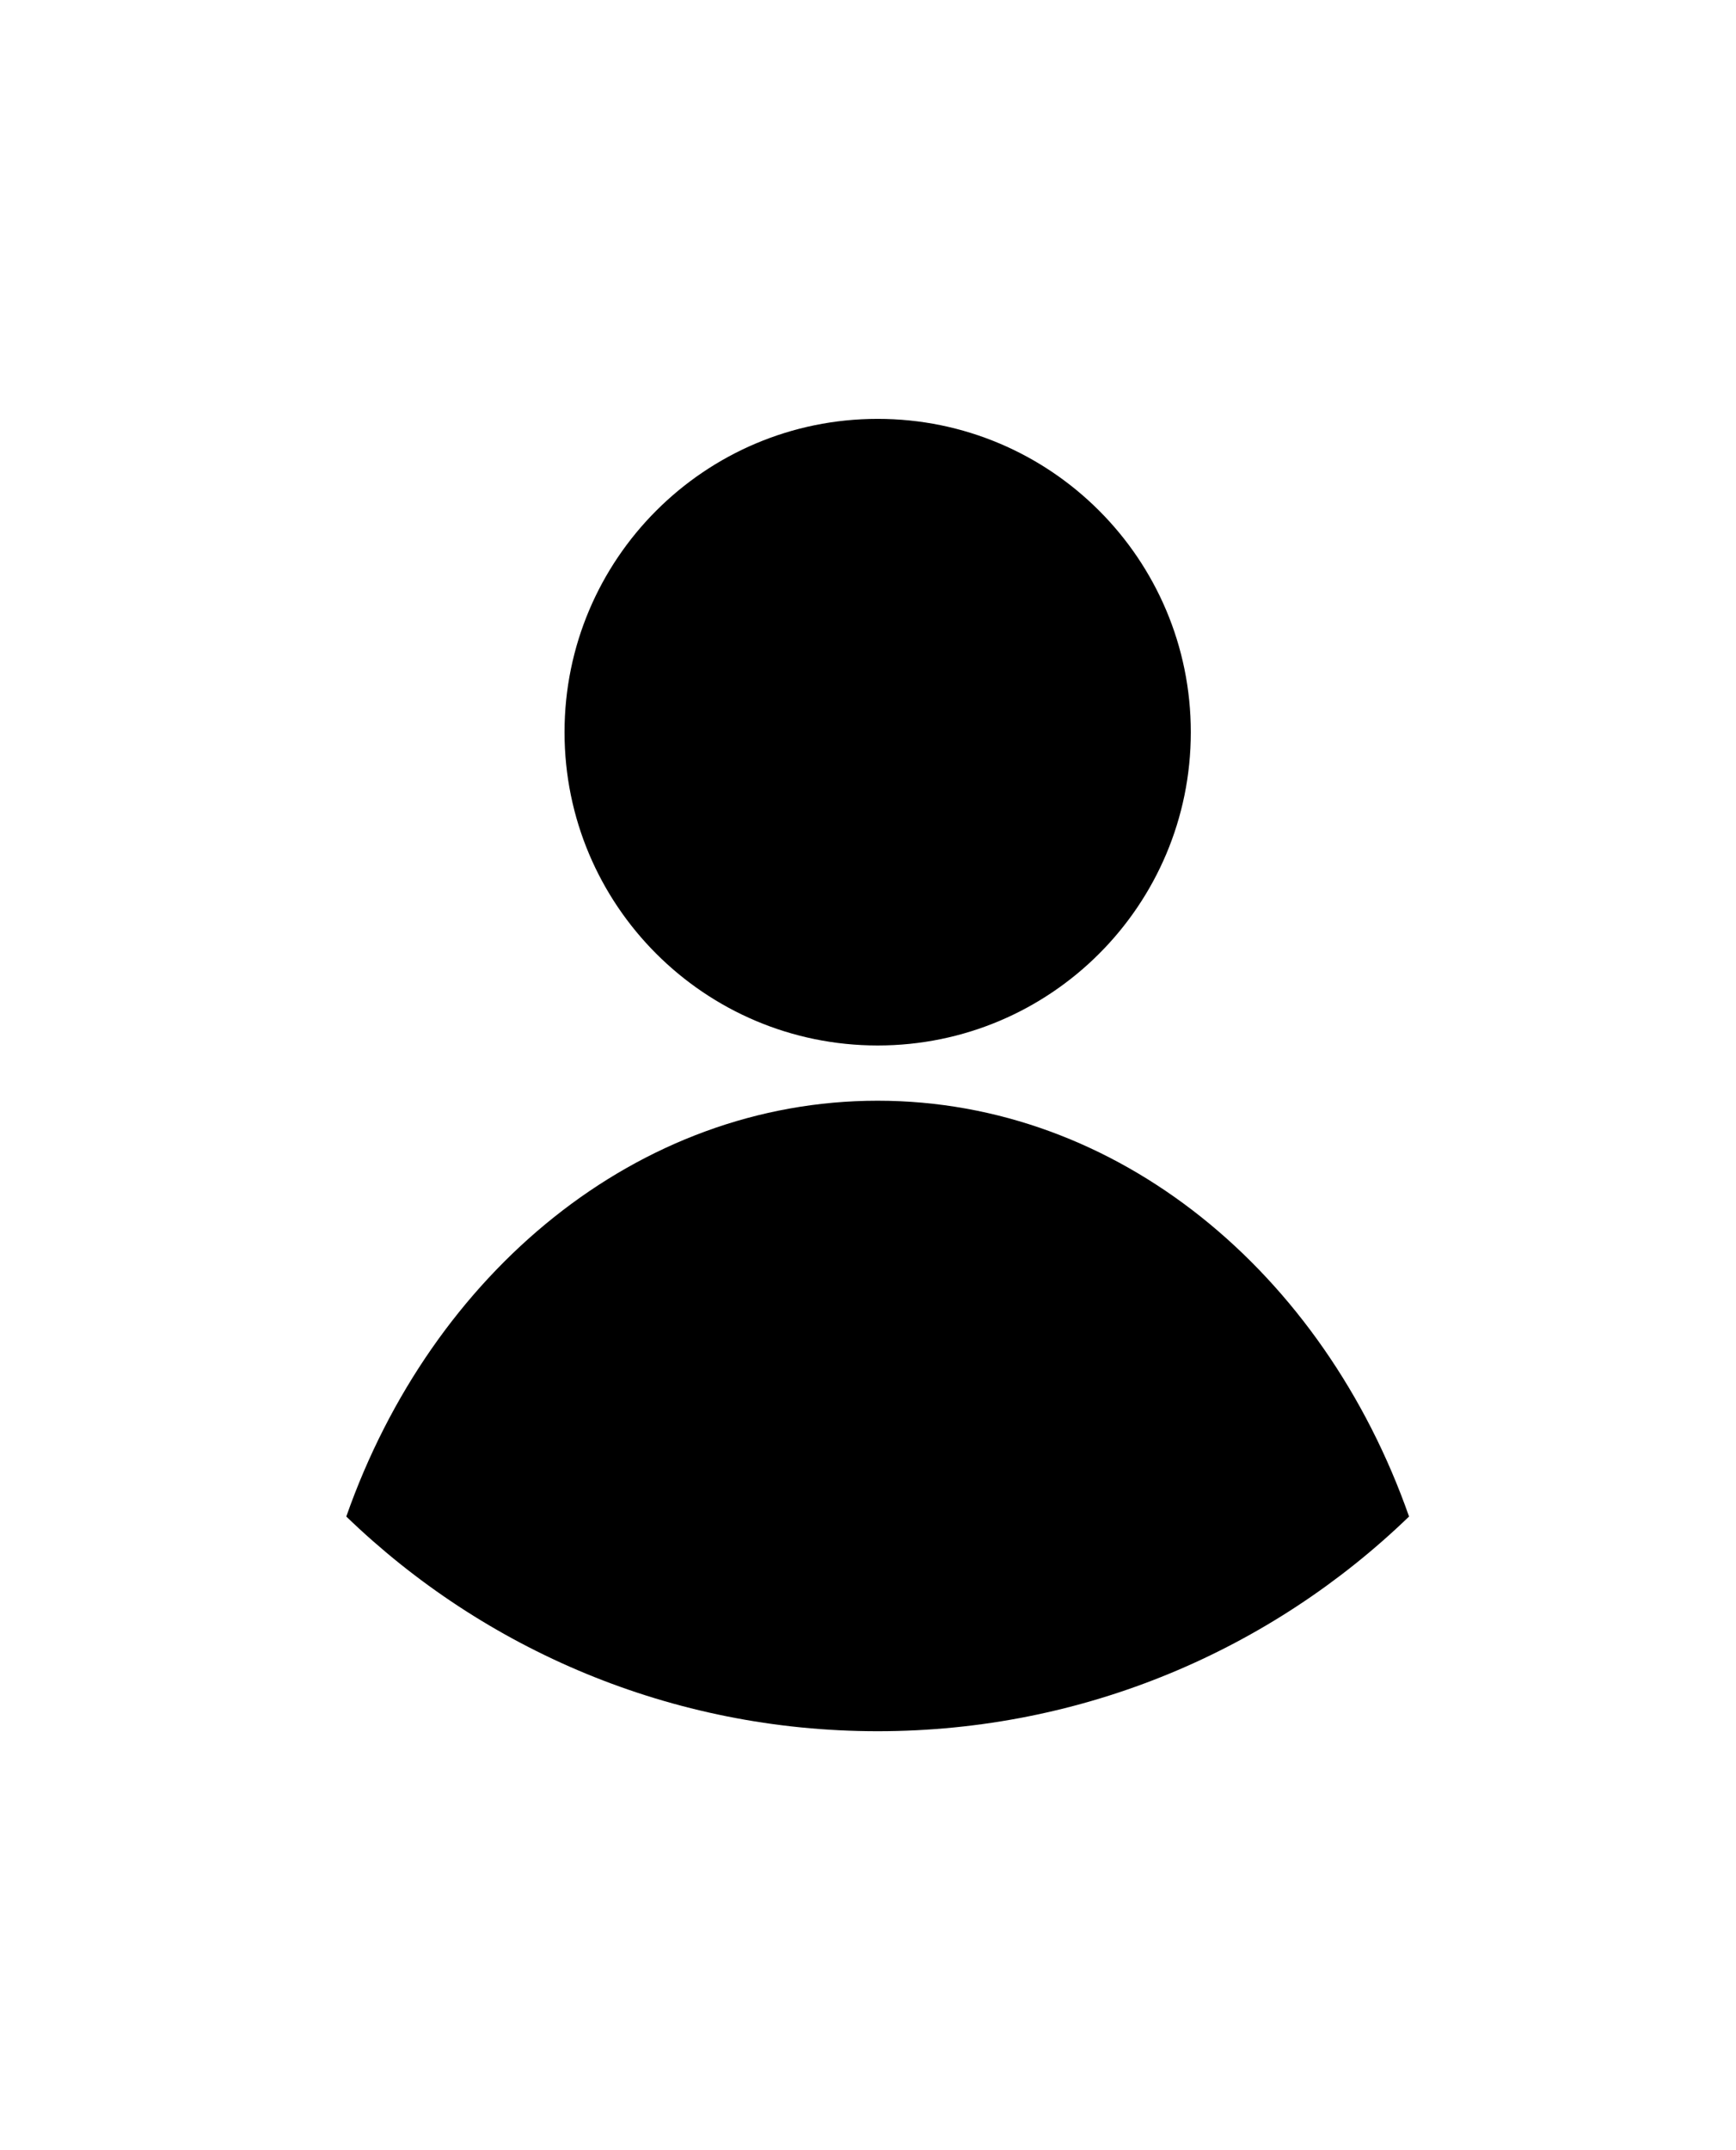 <svg viewBox="0 0 21 26" fill="none" xmlns="http://www.w3.org/2000/svg">
<path fill-rule="evenodd" clip-rule="evenodd" d="M10.617 5.065C12.71 5.065 14.405 6.762 14.405 8.854C14.405 10.946 12.71 12.642 10.617 12.642C8.525 12.642 6.829 10.946 6.829 8.854C6.829 6.762 8.525 5.065 10.617 5.065Z" fill="currentColor"/>
<path fill-rule="evenodd" clip-rule="evenodd" d="M10.617 13.31C13.522 13.31 16.01 15.389 17.045 18.338C15.381 19.945 13.116 20.934 10.617 20.934C8.119 20.934 5.853 19.945 4.189 18.338C5.224 15.389 7.712 13.31 10.617 13.31Z" fill="currentColor"/>
</svg>
